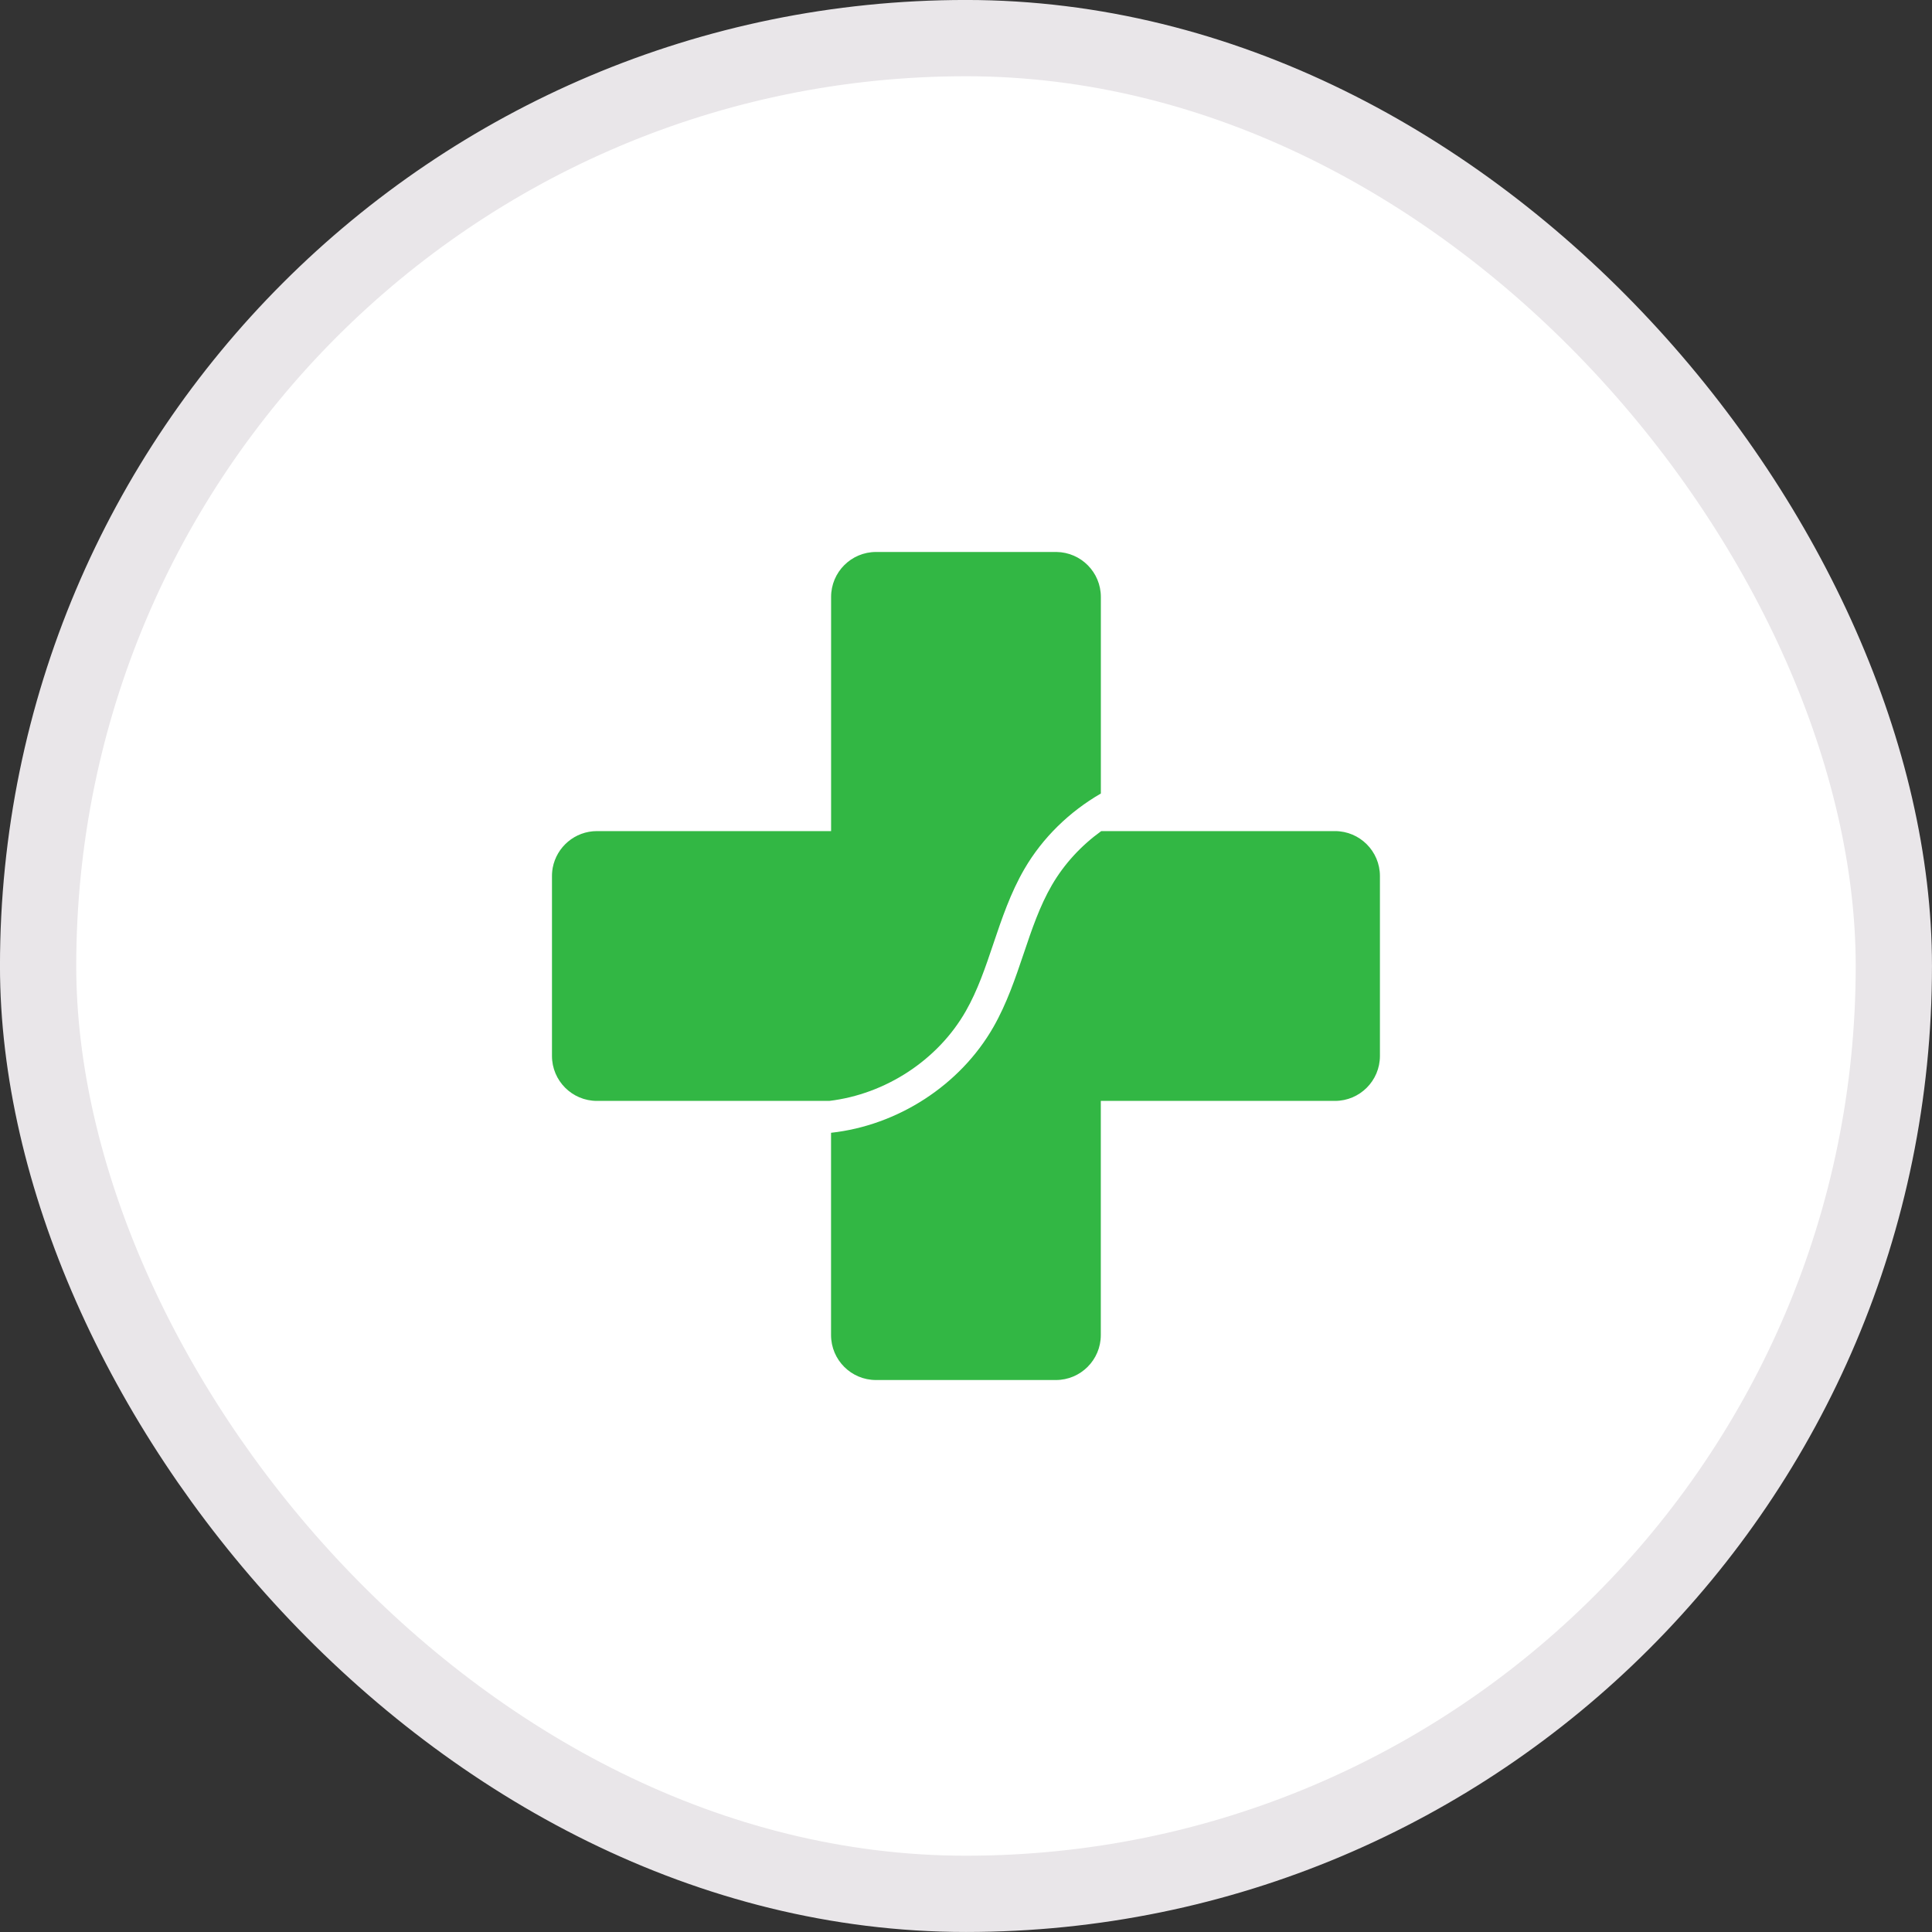 <svg width="40" height="40" viewBox="0 0 40 40" fill="none" xmlns="http://www.w3.org/2000/svg">
<rect x="0" y="0" width="40" height="40" fill="#333333" stroke="none"/>
<rect x="0.789" y="0.789" width="38.421" height="38.421" rx="19.21" fill="white"/>
<rect x="0.789" y="0.789" width="38.421" height="38.421" rx="19.21" stroke="#E9E6E9" stroke-width="1.579"/>
<g clip-path="url(#clip0_3308_36421)">
<path fill-rule="evenodd" clip-rule="evenodd" d="M19.996 20.934C20.241 20.505 20.4 20.034 20.568 19.536L20.568 19.535L20.568 19.535C20.743 19.017 20.923 18.483 21.21 17.99C21.587 17.342 22.143 16.804 22.792 16.429V12.359C22.792 11.849 22.382 11.435 21.873 11.428C21.869 11.428 21.865 11.428 21.861 11.428H18.138C17.623 11.428 17.207 11.845 17.207 12.359V17.207H12.359C11.903 17.207 11.524 17.535 11.443 17.968C11.436 18.008 11.431 18.049 11.429 18.09C11.428 18.106 11.428 18.122 11.428 18.138V21.862C11.428 22.376 11.845 22.793 12.359 22.793H17.169C18.33 22.655 19.416 21.951 19.996 20.934H19.996ZM27.639 17.207H22.8C22.388 17.504 22.036 17.883 21.78 18.322C21.527 18.757 21.364 19.238 21.193 19.747L21.193 19.747C21.022 20.253 20.845 20.777 20.569 21.261C19.88 22.469 18.585 23.302 17.206 23.453V27.641C17.206 28.155 17.622 28.572 18.137 28.572H21.86C22.374 28.572 22.791 28.155 22.791 27.641V22.793H27.639C28.153 22.793 28.57 22.376 28.57 21.862V18.138C28.57 17.624 28.153 17.207 27.639 17.207L27.639 17.207Z" fill="#32B744"/>
</g>
<defs>
<clipPath id="clip0_3308_36421">
<rect width="17.143" height="17.143" fill="white" transform="translate(11.428 11.428)"/>
</clipPath>
</defs>
</svg>
